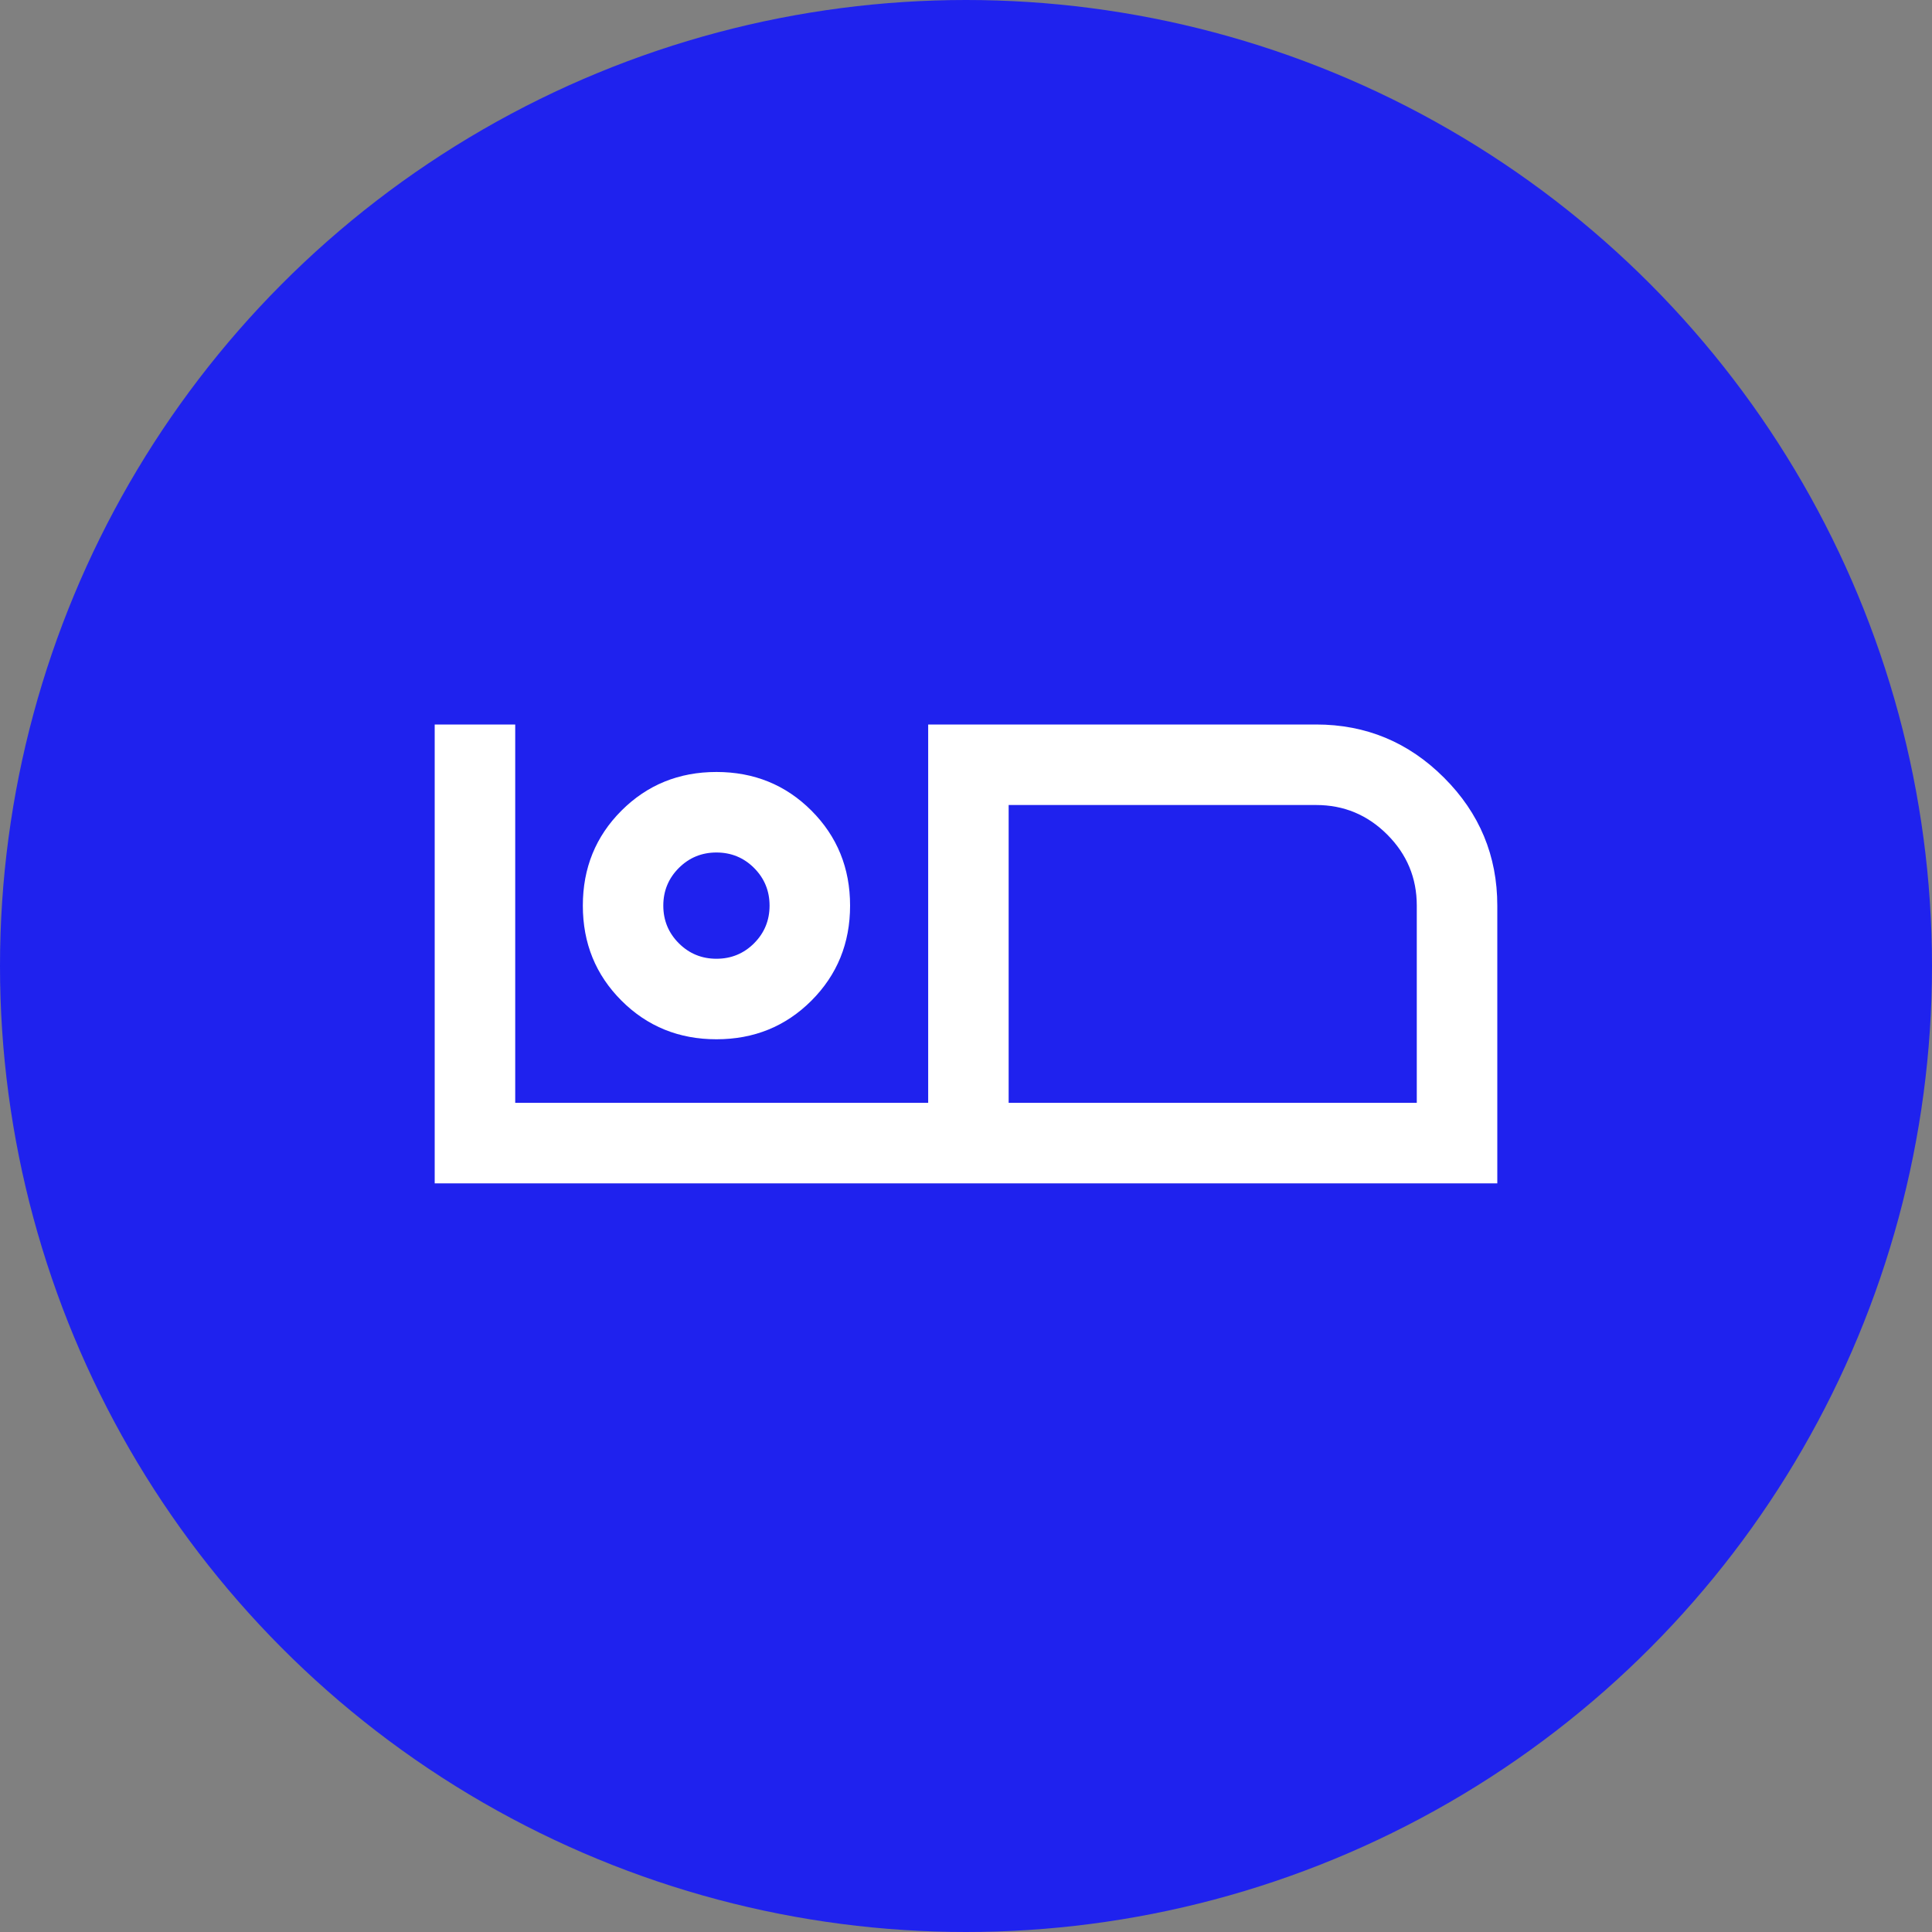 <svg width="40" height="40" viewBox="0 0 40 40" fill="none" xmlns="http://www.w3.org/2000/svg">
<rect x="0" y="0" width="40" height="40" fill="#808080" stroke="none"/>
<circle cx="20" cy="20" r="20" fill="#1F22EE"/>
<mask id="mask0_560_603" style="mask-type:alpha" maskUnits="userSpaceOnUse" x="8" y="8" width="24" height="24">
<rect x="8" y="8" width="24" height="24" fill="#D9D9D9"/>
</mask>
<g mask="url(#mask0_560_603)">
<path d="M9 24.5V15H10.667V22.833H19.217V15H27.25C28.281 15 29.164 15.367 29.898 16.102C30.633 16.836 31 17.719 31 18.75V24.5H9ZM20.883 22.833H29.333V18.75C29.333 18.177 29.129 17.687 28.721 17.279C28.313 16.871 27.823 16.667 27.25 16.667H20.883V22.833ZM14.833 21.517C15.611 21.517 16.267 21.25 16.8 20.717C17.333 20.183 17.6 19.528 17.6 18.75C17.6 17.972 17.333 17.317 16.8 16.783C16.267 16.25 15.611 15.983 14.833 15.983C14.056 15.983 13.4 16.25 12.867 16.783C12.333 17.317 12.067 17.972 12.067 18.75C12.067 19.528 12.333 20.183 12.867 20.717C13.4 21.25 14.056 21.517 14.833 21.517ZM14.833 19.85C14.528 19.85 14.268 19.743 14.054 19.529C13.84 19.315 13.733 19.055 13.733 18.75C13.733 18.445 13.84 18.185 14.054 17.971C14.268 17.757 14.528 17.65 14.833 17.65C15.139 17.65 15.399 17.757 15.613 17.971C15.826 18.185 15.933 18.445 15.933 18.75C15.933 19.055 15.826 19.315 15.613 19.529C15.399 19.743 15.139 19.85 14.833 19.85Z" fill="white"/>
</g>
</svg>
